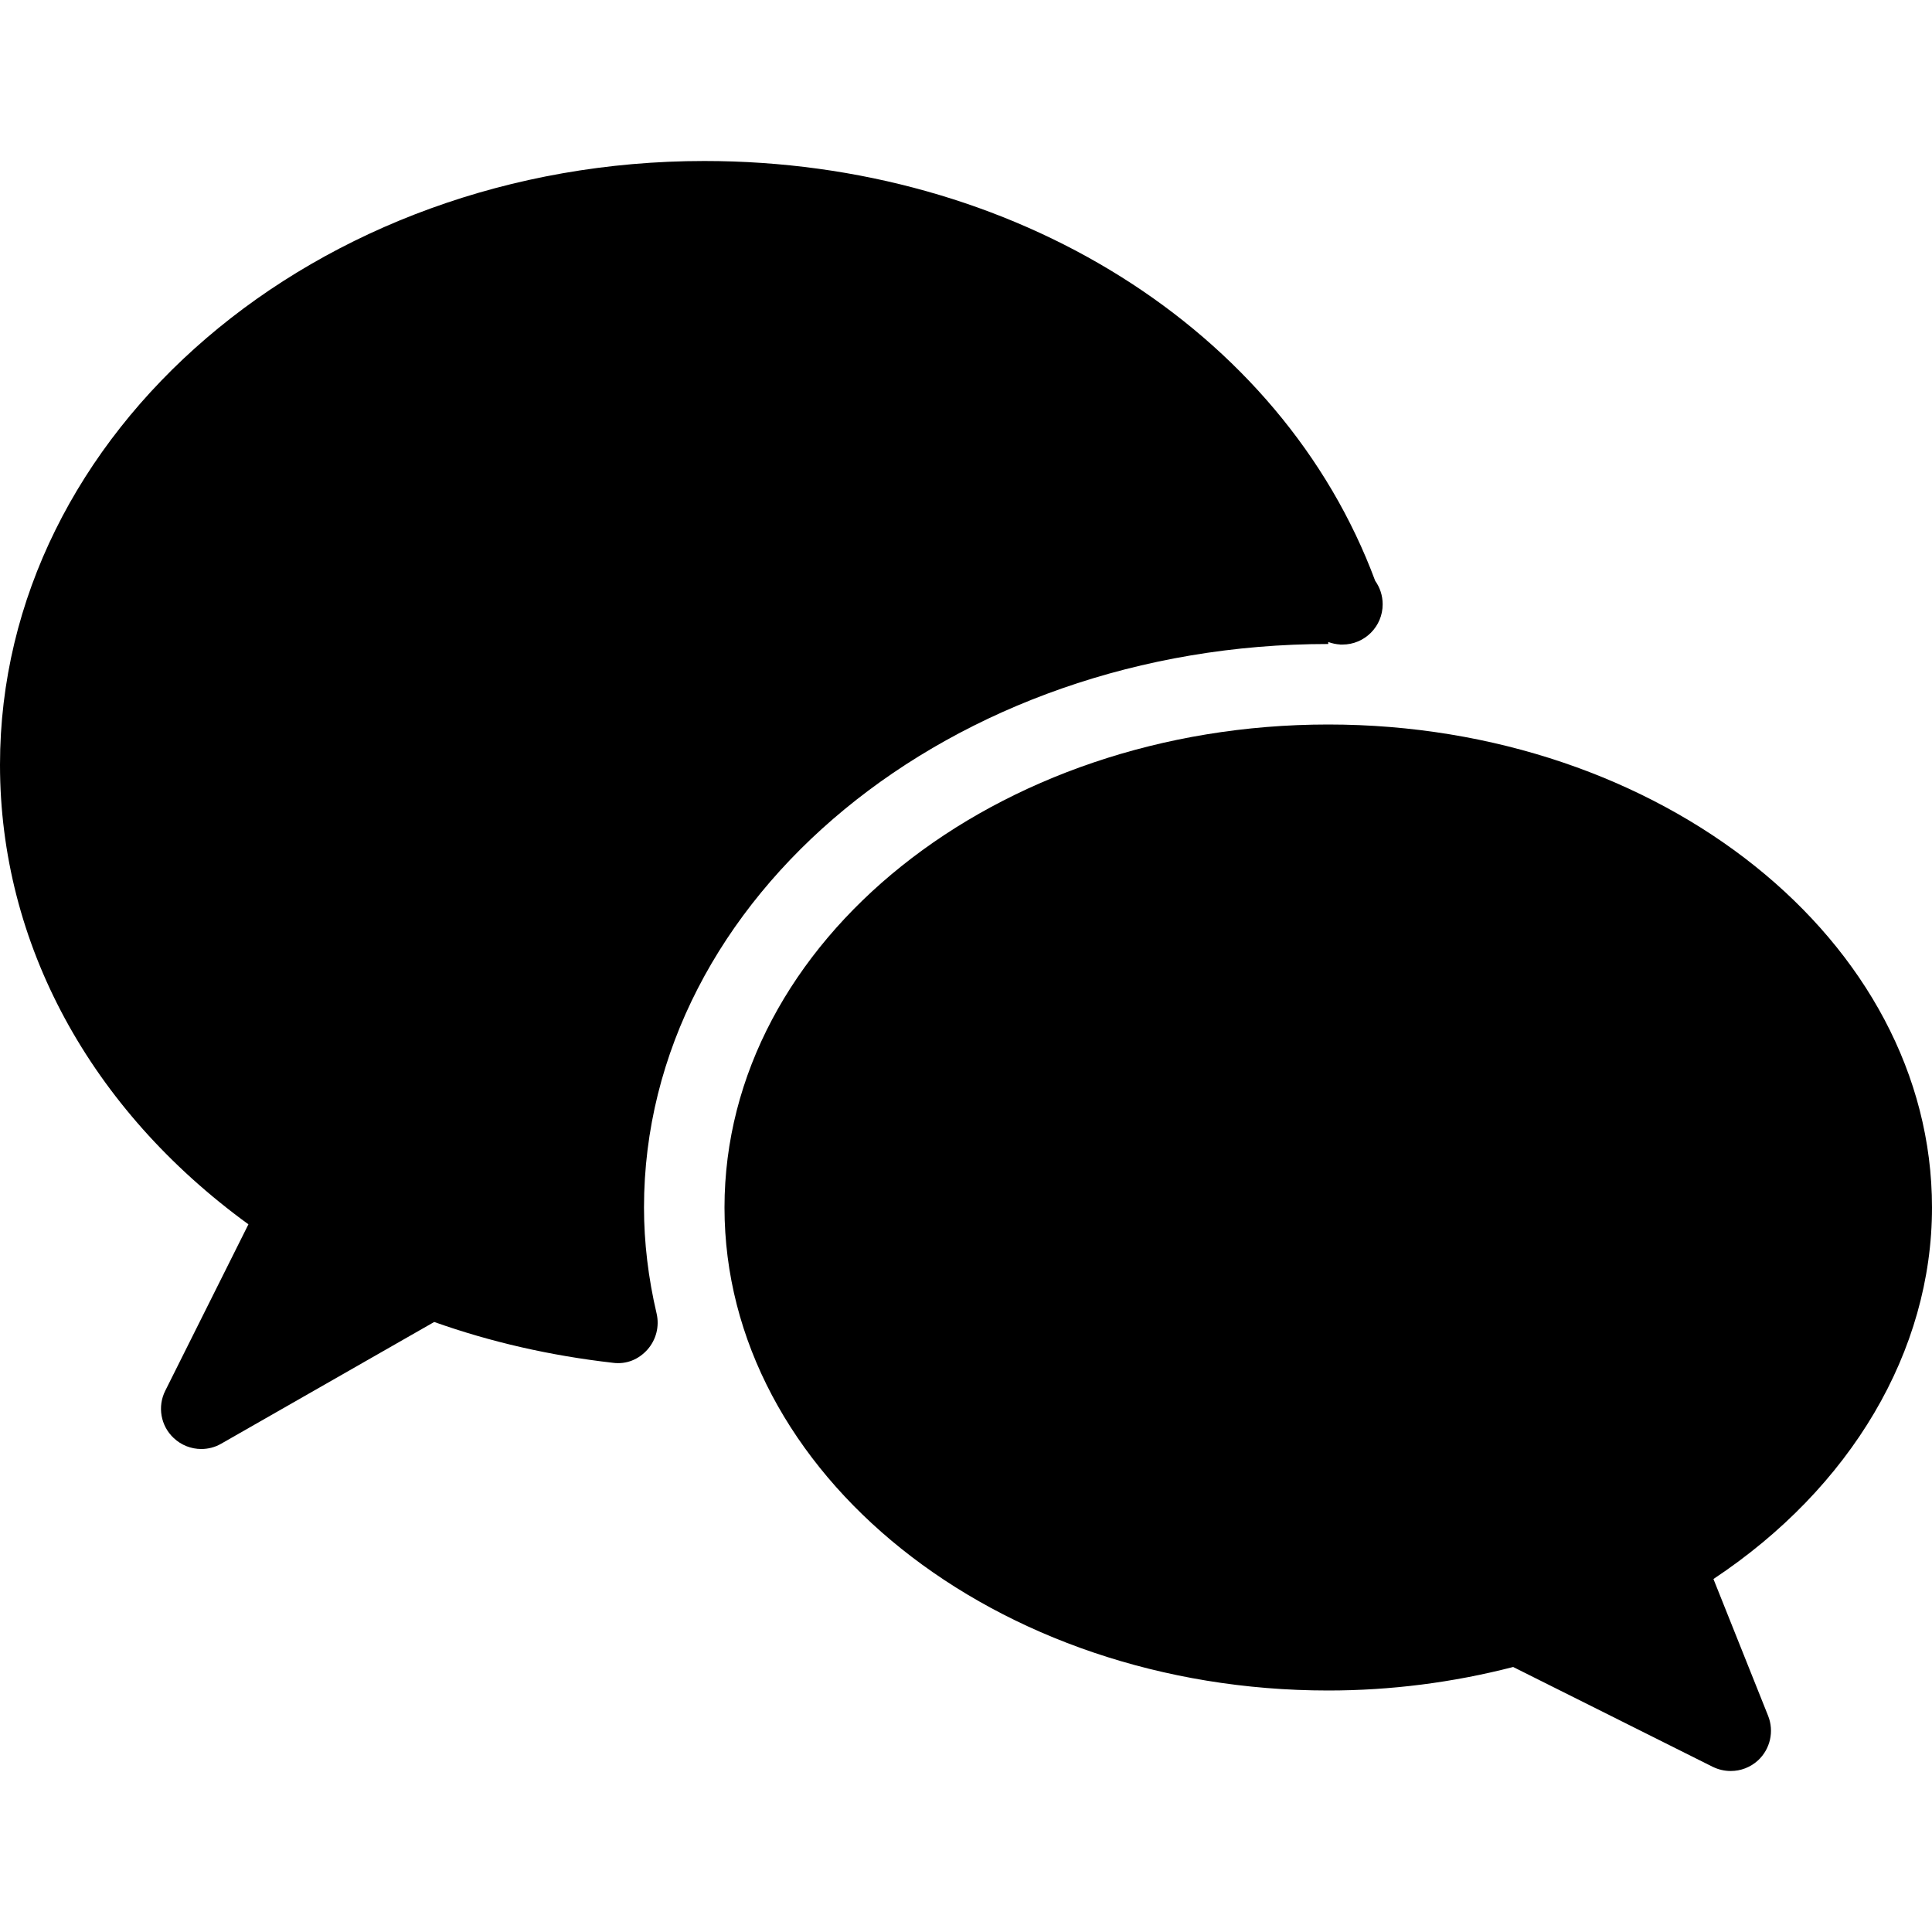 <?xml version="1.0" encoding="iso-8859-1"?>
<!-- Generator: Adobe Illustrator 19.0.0, SVG Export Plug-In . SVG Version: 6.00 Build 0)  -->
<svg version="1.1" id="Layer_1" xmlns="http://www.w3.org/2000/svg" xmlns:xlink="http://www.w3.org/1999/xlink" x="0px" y="0px"
	 viewBox="0 0 24 24" style="enable-background:new 0 0 24 24;" xml:space="preserve">
<g>
	<path d="M24,15c0-3.309-3.364-6-7.5-6S9,11.691,9,15s3.364,6,7.5,6c0.773,0,1.545-0.098,2.297-0.292l2.479,1.24
		C21.348,21.983,21.424,22,21.5,22c0.123,0,0.244-0.045,0.339-0.132c0.152-0.141,0.202-0.361,0.125-0.554l-0.679-1.699
		C22.993,18.482,24,16.783,24,15z"/>
	<path d="M16.5,8V7.975c0.046,0.017,0.096,0.028,0.146,0.031v0.001c0.004,0,0.007,0,0.01,0c0.007,0.001,0.015,0,0.02,0
		c0.276,0,0.5-0.224,0.5-0.5c0-0.109-0.034-0.209-0.093-0.292C15.921,4.09,12.592,2,8.75,2C3.925,2,0,5.364,0,9.5
		c0,2.221,1.119,4.279,3.086,5.709l-1.033,2.067c-0.099,0.197-0.057,0.436,0.104,0.587C2.252,17.953,2.375,18,2.5,18
		c0.085,0,0.171-0.021,0.248-0.066l2.646-1.512c0.7,0.249,1.445,0.419,2.219,0.507c0.17,0.023,0.322-0.043,0.43-0.164
		c0.108-0.122,0.15-0.288,0.114-0.446C8.053,15.876,8,15.432,8,15C8,11.14,11.813,8,16.5,8z"/>
</g>
<g>
</g>
<g>
</g>
<g>
</g>
<g>
</g>
<g>
</g>
<g>
</g>
<g>
</g>
<g>
</g>
<g>
</g>
<g>
</g>
<g>
</g>
<g>
</g>
<g>
</g>
<g>
</g>
<g>
</g>
</svg>
